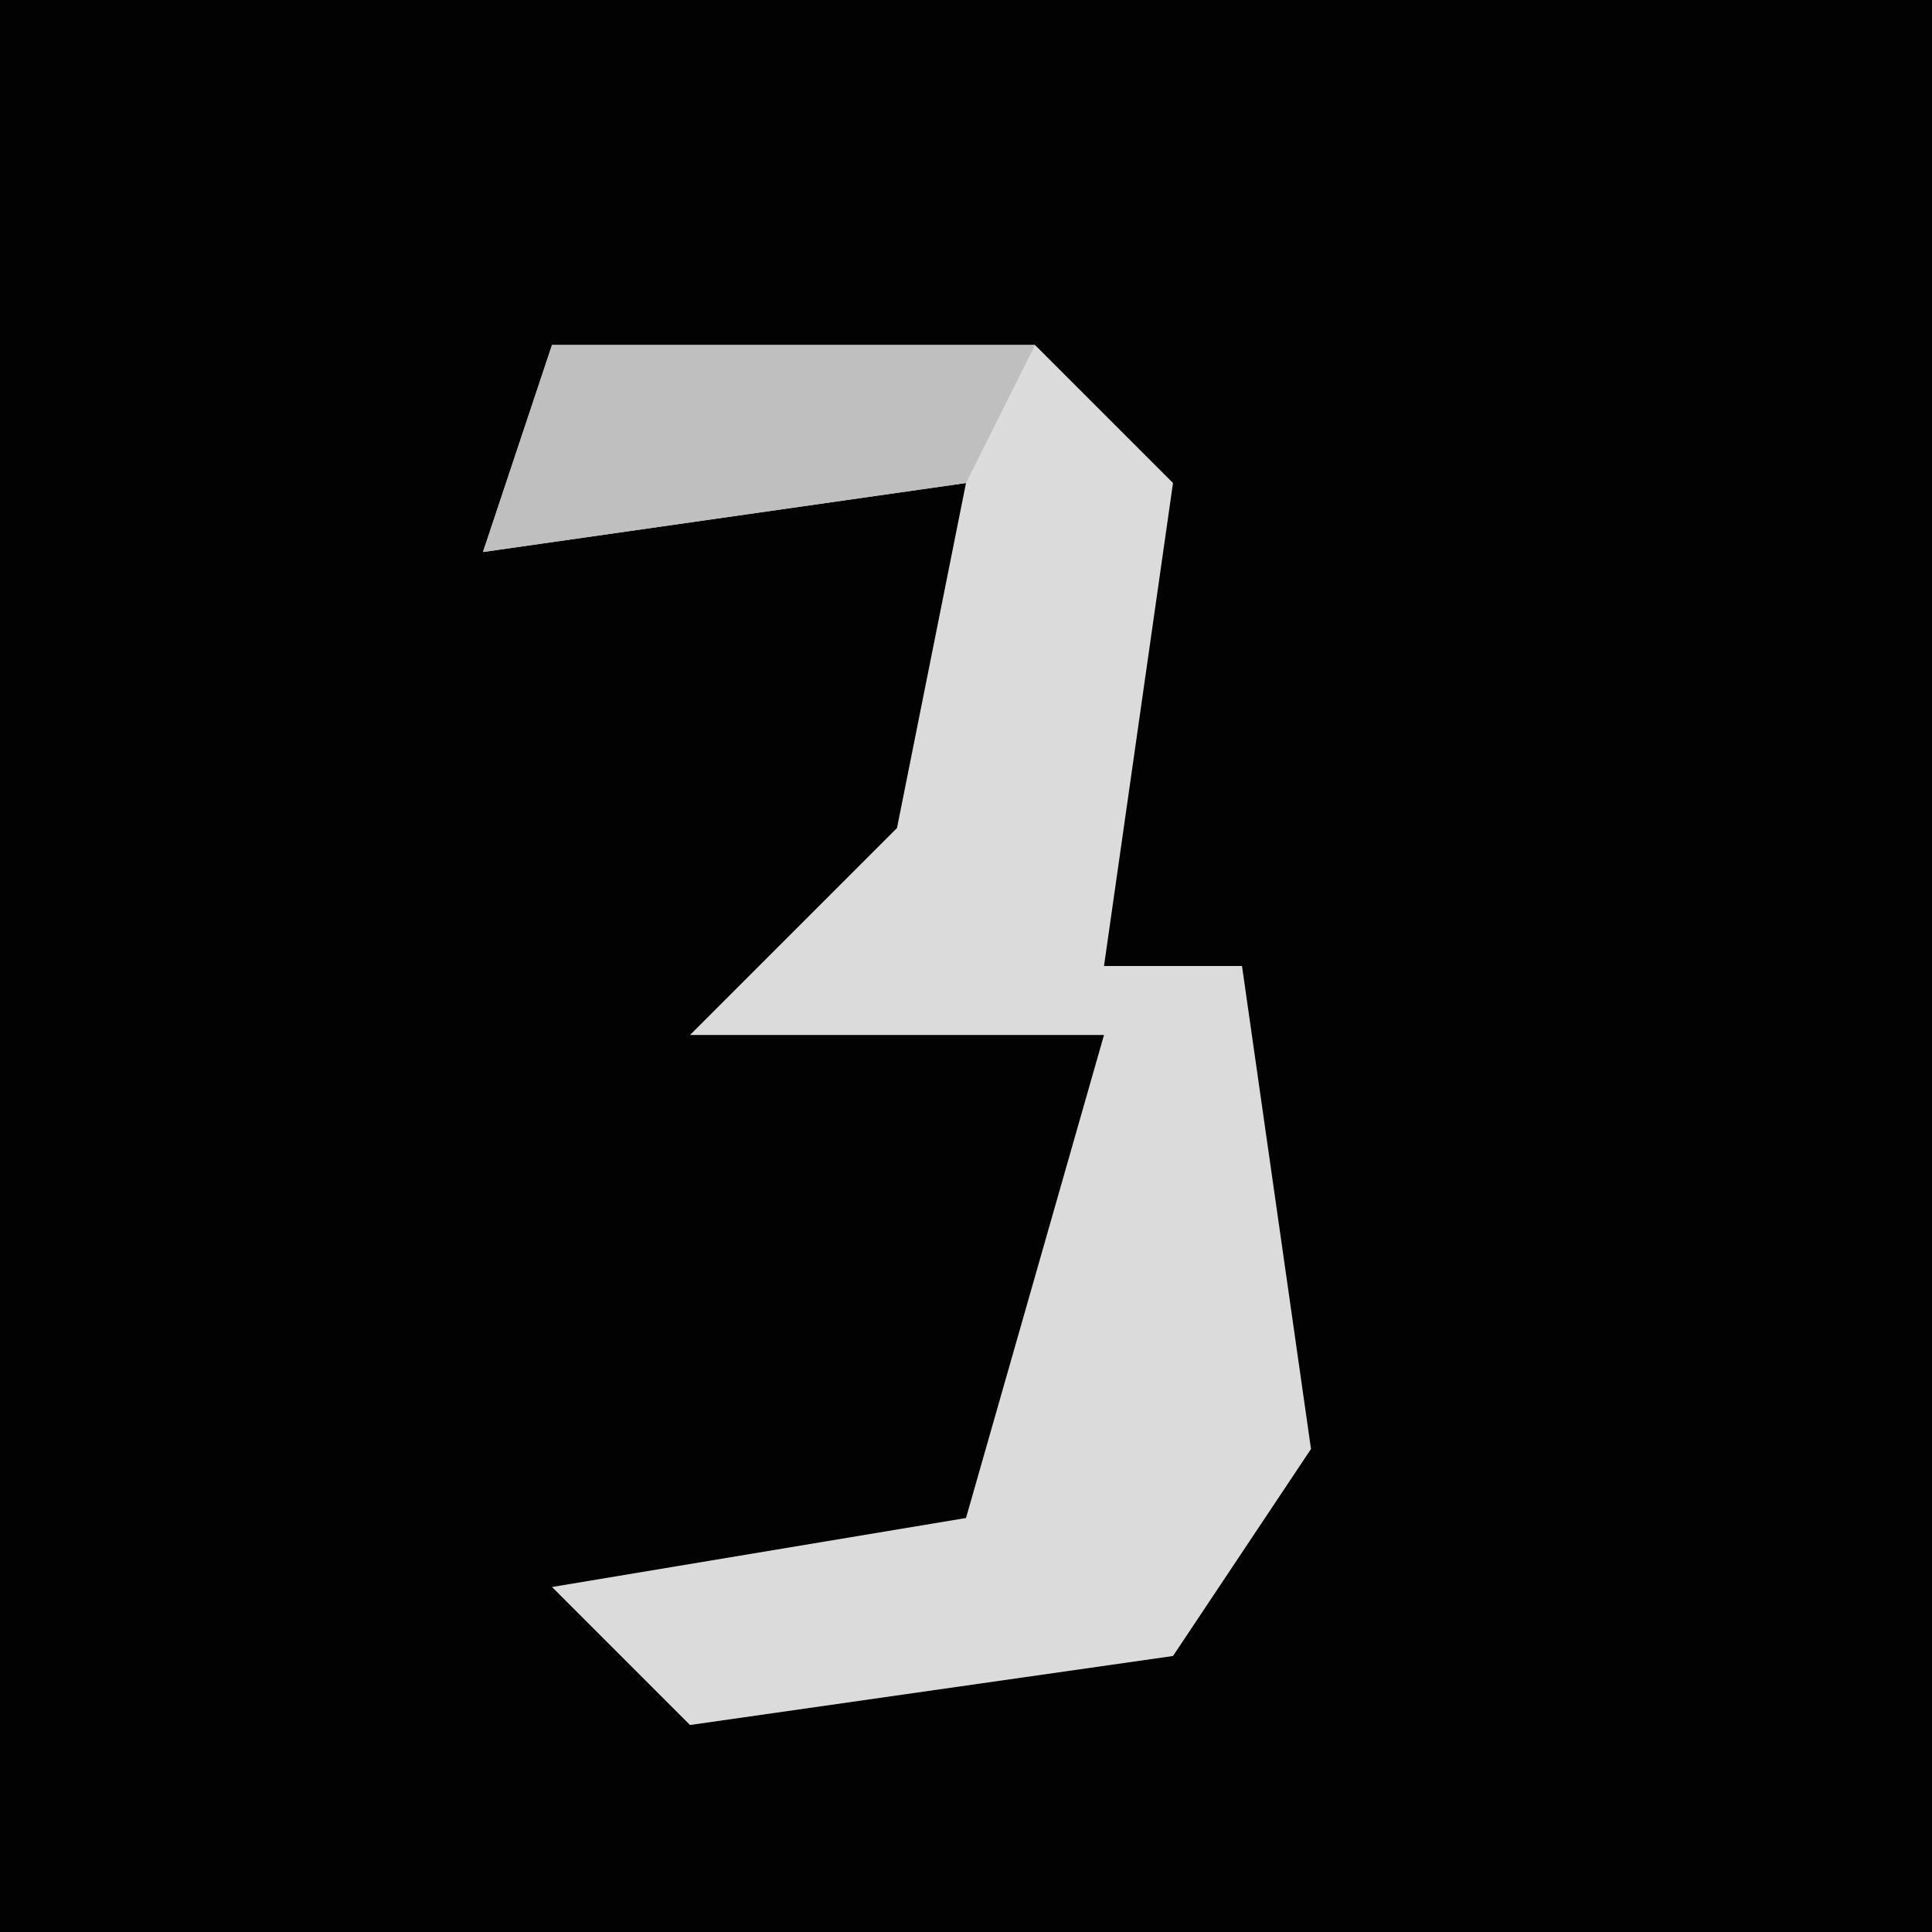<?xml version="1.0" encoding="UTF-8"?>
<svg version="1.1" xmlns="http://www.w3.org/2000/svg" width="28" height="28">
<path d="M0,0 L28,0 L28,28 L0,28 Z " fill="#020202" transform="translate(0,0)"/>
<path d="M0,0 L7,0 L9,2 L8,9 L10,9 L11,16 L9,19 L2,20 L0,18 L6,17 L8,10 L2,10 L5,7 L6,2 L-1,3 Z " fill="#DBDBDB" transform="translate(8,5)"/>
<path d="M0,0 L7,0 L6,2 L-1,3 Z " fill="#BFBFBF" transform="translate(8,5)"/>
</svg>
